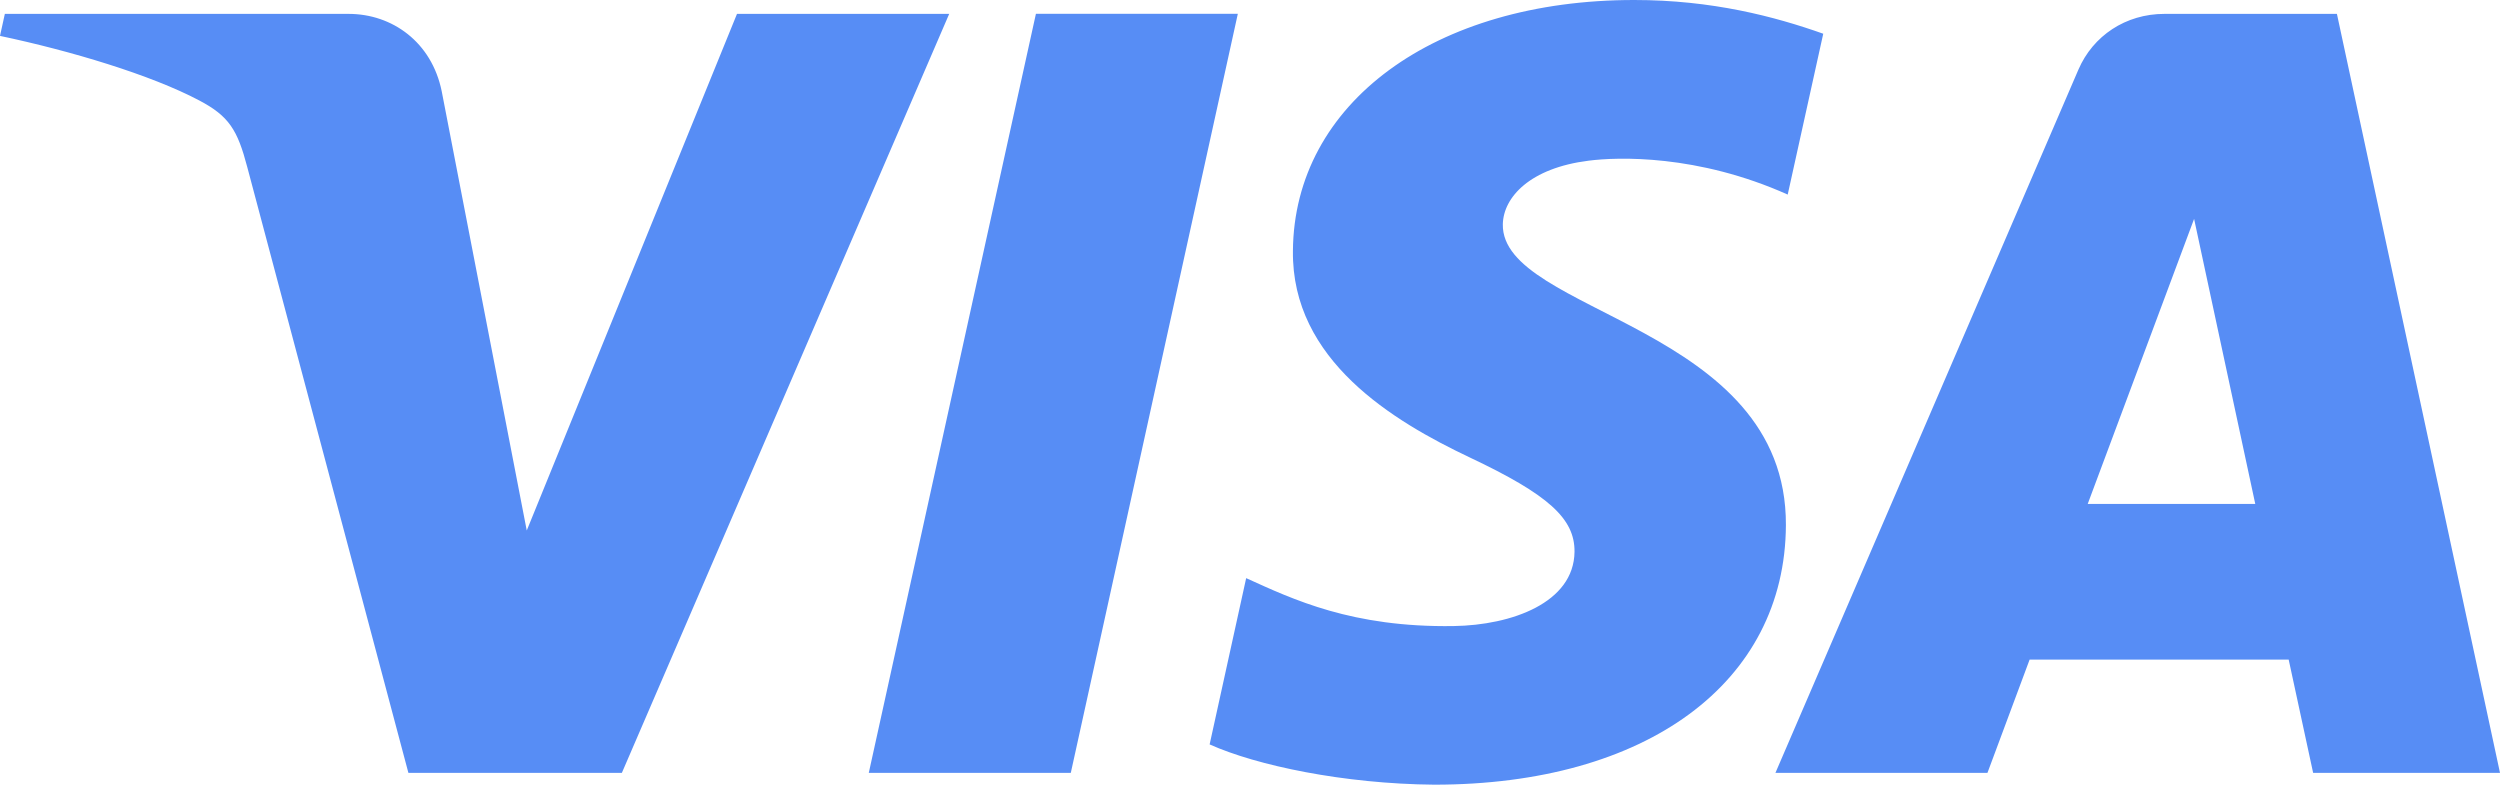 <svg width="47" height="15" viewBox="0 0 47 15" fill="none" xmlns="http://www.w3.org/2000/svg">
<path d="M24.307 4.716C24.28 6.771 26.192 7.918 27.631 8.6C29.11 9.299 29.607 9.748 29.601 10.374C29.59 11.331 28.421 11.754 27.328 11.77C25.419 11.799 24.31 11.269 23.428 10.869L22.741 13.995C23.626 14.392 25.264 14.737 26.963 14.752C30.952 14.752 33.561 12.839 33.575 9.872C33.591 6.106 28.217 5.897 28.253 4.214C28.266 3.704 28.767 3.159 29.865 3.021C30.408 2.951 31.909 2.897 33.609 3.658L34.277 0.634C33.362 0.31 32.187 9.70279e-07 30.723 9.70279e-07C26.969 9.70279e-07 24.328 1.94 24.307 4.716ZM40.691 0.261C39.963 0.261 39.349 0.673 39.075 1.307L33.378 14.53H37.364L38.157 12.4H43.027L43.487 14.53H47L43.934 0.261H40.691ZM41.249 4.115L42.399 9.474H39.249L41.249 4.115ZM19.475 0.261L16.333 14.53H20.131L23.271 0.26H19.475V0.261ZM13.856 0.26L9.903 9.973L8.304 1.715C8.116 0.793 7.376 0.261 6.553 0.261H0.091L0 0.675C1.327 0.955 2.834 1.406 3.747 1.889C4.306 2.184 4.465 2.442 4.649 3.143L7.678 14.53H11.691L17.845 0.261H13.856" fill="#578DF5"/>
</svg>
